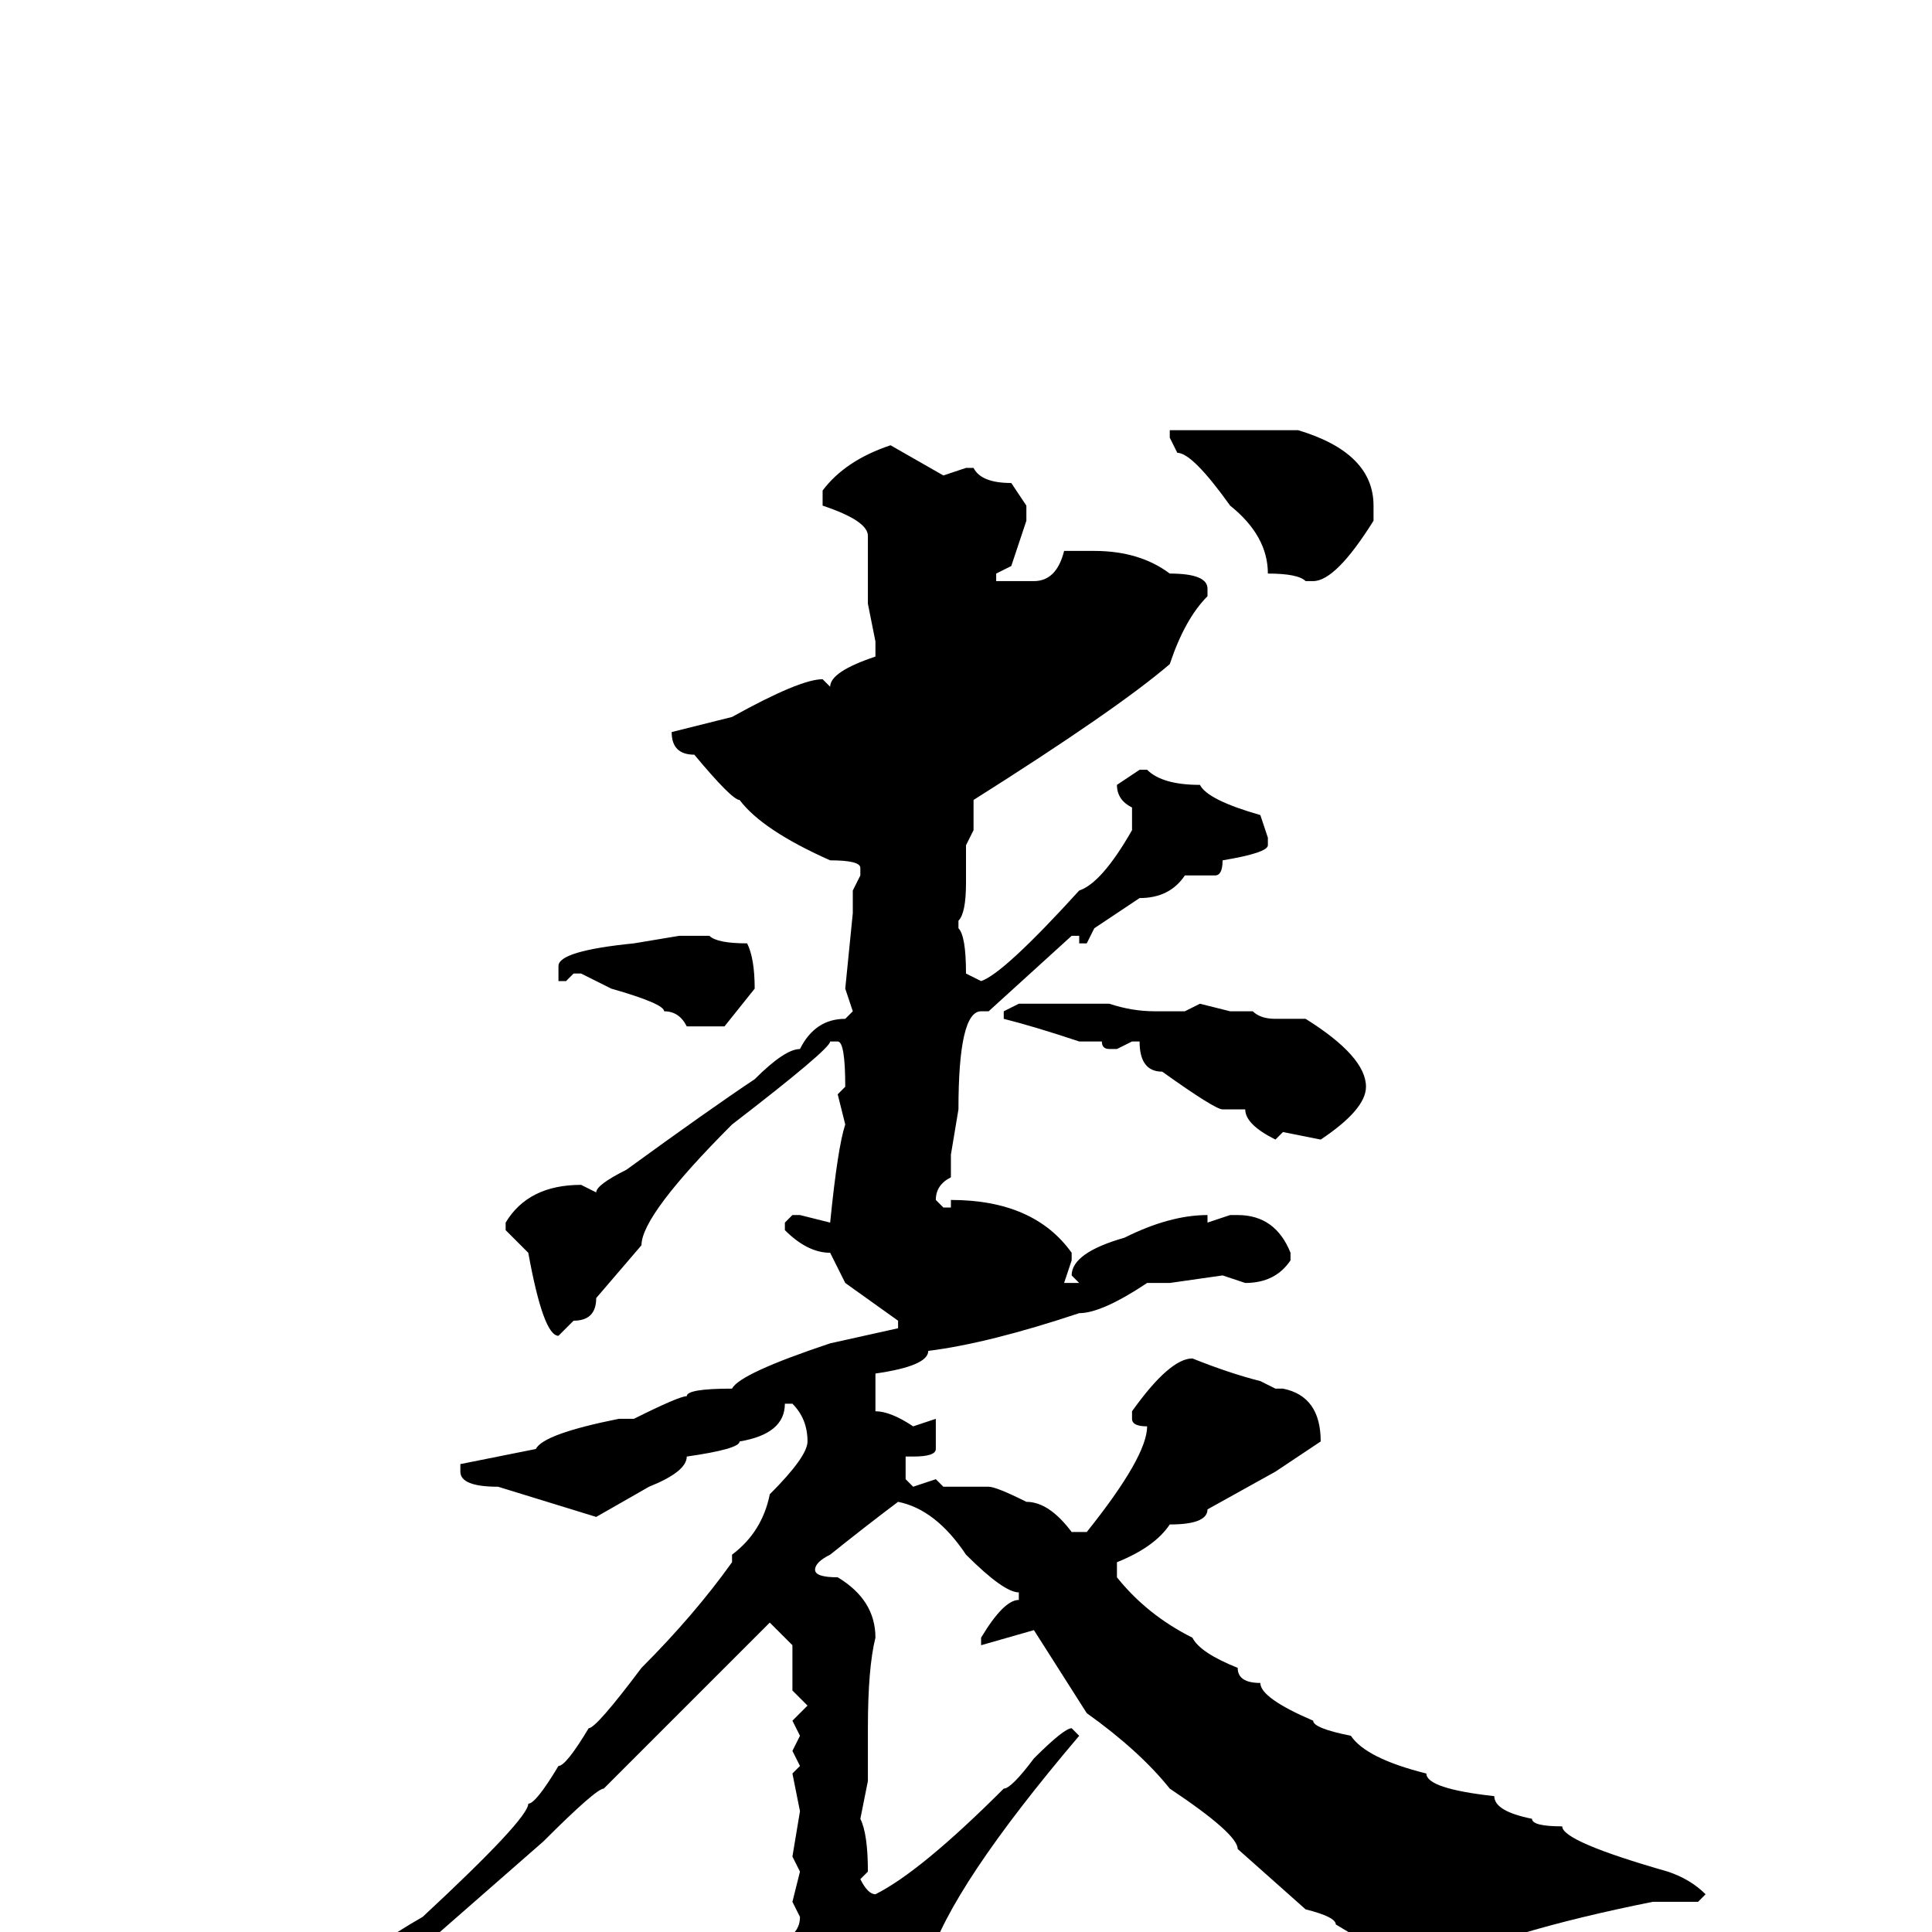 <svg xmlns="http://www.w3.org/2000/svg" viewBox="0 -256 256 256">
	<path fill="#000000" d="M155 -199H172Q182 -196 182 -189V-187Q177 -179 174 -179H173Q172 -180 168 -180Q168 -185 163 -189Q158 -196 156 -196L155 -198ZM118 -197L125 -193L128 -194H129Q130 -192 134 -192L136 -189V-187L134 -181L132 -180V-179H134H137Q140 -179 141 -183H145Q151 -183 155 -180Q160 -180 160 -178V-177Q157 -174 155 -168Q148 -162 129 -150V-146L128 -144V-143V-139Q128 -135 127 -134V-133Q128 -132 128 -127L130 -126Q133 -127 143 -138Q146 -139 150 -146V-149Q148 -150 148 -152L151 -154H152Q154 -152 159 -152Q160 -150 167 -148L168 -145V-144Q168 -143 162 -142Q162 -140 161 -140H158H157Q155 -137 151 -137L145 -133L144 -131H143V-132H142L131 -122H130Q127 -122 127 -109L126 -103V-100Q124 -99 124 -97L125 -96H126V-97Q137 -97 142 -90V-89L141 -86H142H143L142 -87Q142 -90 149 -92Q155 -95 160 -95V-94L163 -95H164Q169 -95 171 -90V-89Q169 -86 165 -86L162 -87L155 -86H152Q146 -82 143 -82Q131 -78 123 -77Q123 -75 116 -74V-69Q118 -69 121 -67L124 -68V-67V-64Q124 -63 121 -63H120V-60L121 -59L124 -60L125 -59H131Q132 -59 136 -57Q139 -57 142 -53H144Q152 -63 152 -67Q150 -67 150 -68V-69Q155 -76 158 -76Q163 -74 167 -73L169 -72H170Q175 -71 175 -65L169 -61L160 -56Q160 -54 155 -54Q153 -51 148 -49V-47Q152 -42 158 -39Q159 -37 164 -35Q164 -33 167 -33Q167 -31 174 -28Q174 -27 179 -26Q181 -23 189 -21Q189 -19 198 -18Q198 -16 203 -15Q203 -14 207 -14Q207 -12 221 -8Q224 -7 226 -5L225 -4H219Q199 0 189 5H187L177 -1Q177 -2 173 -3L164 -11Q164 -13 155 -19Q151 -24 144 -29L137 -40L130 -38V-39Q133 -44 135 -44V-45Q133 -45 128 -50Q124 -56 119 -57Q115 -54 110 -50Q108 -49 108 -48Q108 -47 111 -47Q116 -44 116 -39Q115 -35 115 -27V-20L114 -15Q115 -13 115 -8L114 -7Q115 -5 116 -5Q122 -8 133 -19Q134 -19 137 -23Q141 -27 142 -27L143 -26Q126 -6 123 4Q120 9 120 11L119 18Q118 18 116 22L112 23H111Q106 23 105 13Q105 12 101 8Q103 7 104 1Q106 0 106 -2L105 -4L106 -8L105 -10L106 -16L105 -21L106 -22L105 -24L106 -26L105 -28L107 -30L105 -32V-38L102 -41L80 -19Q79 -19 72 -12L56 2Q52 5 46 9L38 13Q34 17 29 17V16Q29 15 38 10Q40 8 45 6Q49 2 56 -2Q70 -15 70 -17Q71 -17 74 -22Q75 -22 78 -27Q79 -27 85 -35Q92 -42 97 -49V-50Q101 -53 102 -58Q107 -63 107 -65Q107 -68 105 -70H104Q104 -66 98 -65Q98 -64 91 -63Q91 -61 86 -59L79 -55L66 -59Q61 -59 61 -61V-62L71 -64Q72 -66 82 -68H84Q90 -71 91 -71Q91 -72 97 -72Q98 -74 110 -78L119 -80V-81L112 -86L110 -90Q107 -90 104 -93V-94L105 -95H106L110 -94Q111 -104 112 -107L111 -111L112 -112Q112 -118 111 -118H110Q110 -117 97 -107Q85 -95 85 -91L79 -84Q79 -81 76 -81L74 -79Q72 -79 70 -90L67 -93V-94Q70 -99 77 -99L79 -98Q79 -99 83 -101Q94 -109 100 -113Q104 -117 106 -117Q108 -121 112 -121L113 -122L112 -125L113 -135V-138L114 -140V-141Q114 -142 110 -142Q101 -146 98 -150Q97 -150 92 -156Q89 -156 89 -159L97 -161Q106 -166 109 -166L110 -165Q110 -167 116 -169V-171L115 -176V-177V-181V-185Q115 -187 109 -189V-191Q112 -195 118 -197ZM90 -132H94Q95 -131 99 -131Q100 -129 100 -125L96 -120H91Q90 -122 88 -122Q88 -123 81 -125L77 -127H76L75 -126H74V-127V-128Q74 -130 84 -131ZM135 -123H136H143H146H147Q150 -122 153 -122H157L159 -123L163 -122H166Q167 -121 169 -121H173Q181 -116 181 -112Q181 -109 175 -105L170 -106L169 -105Q165 -107 165 -109H162Q161 -109 154 -114Q151 -114 151 -118H150L148 -117H147Q146 -117 146 -118H143Q137 -120 133 -121V-122Z"/>
</svg>